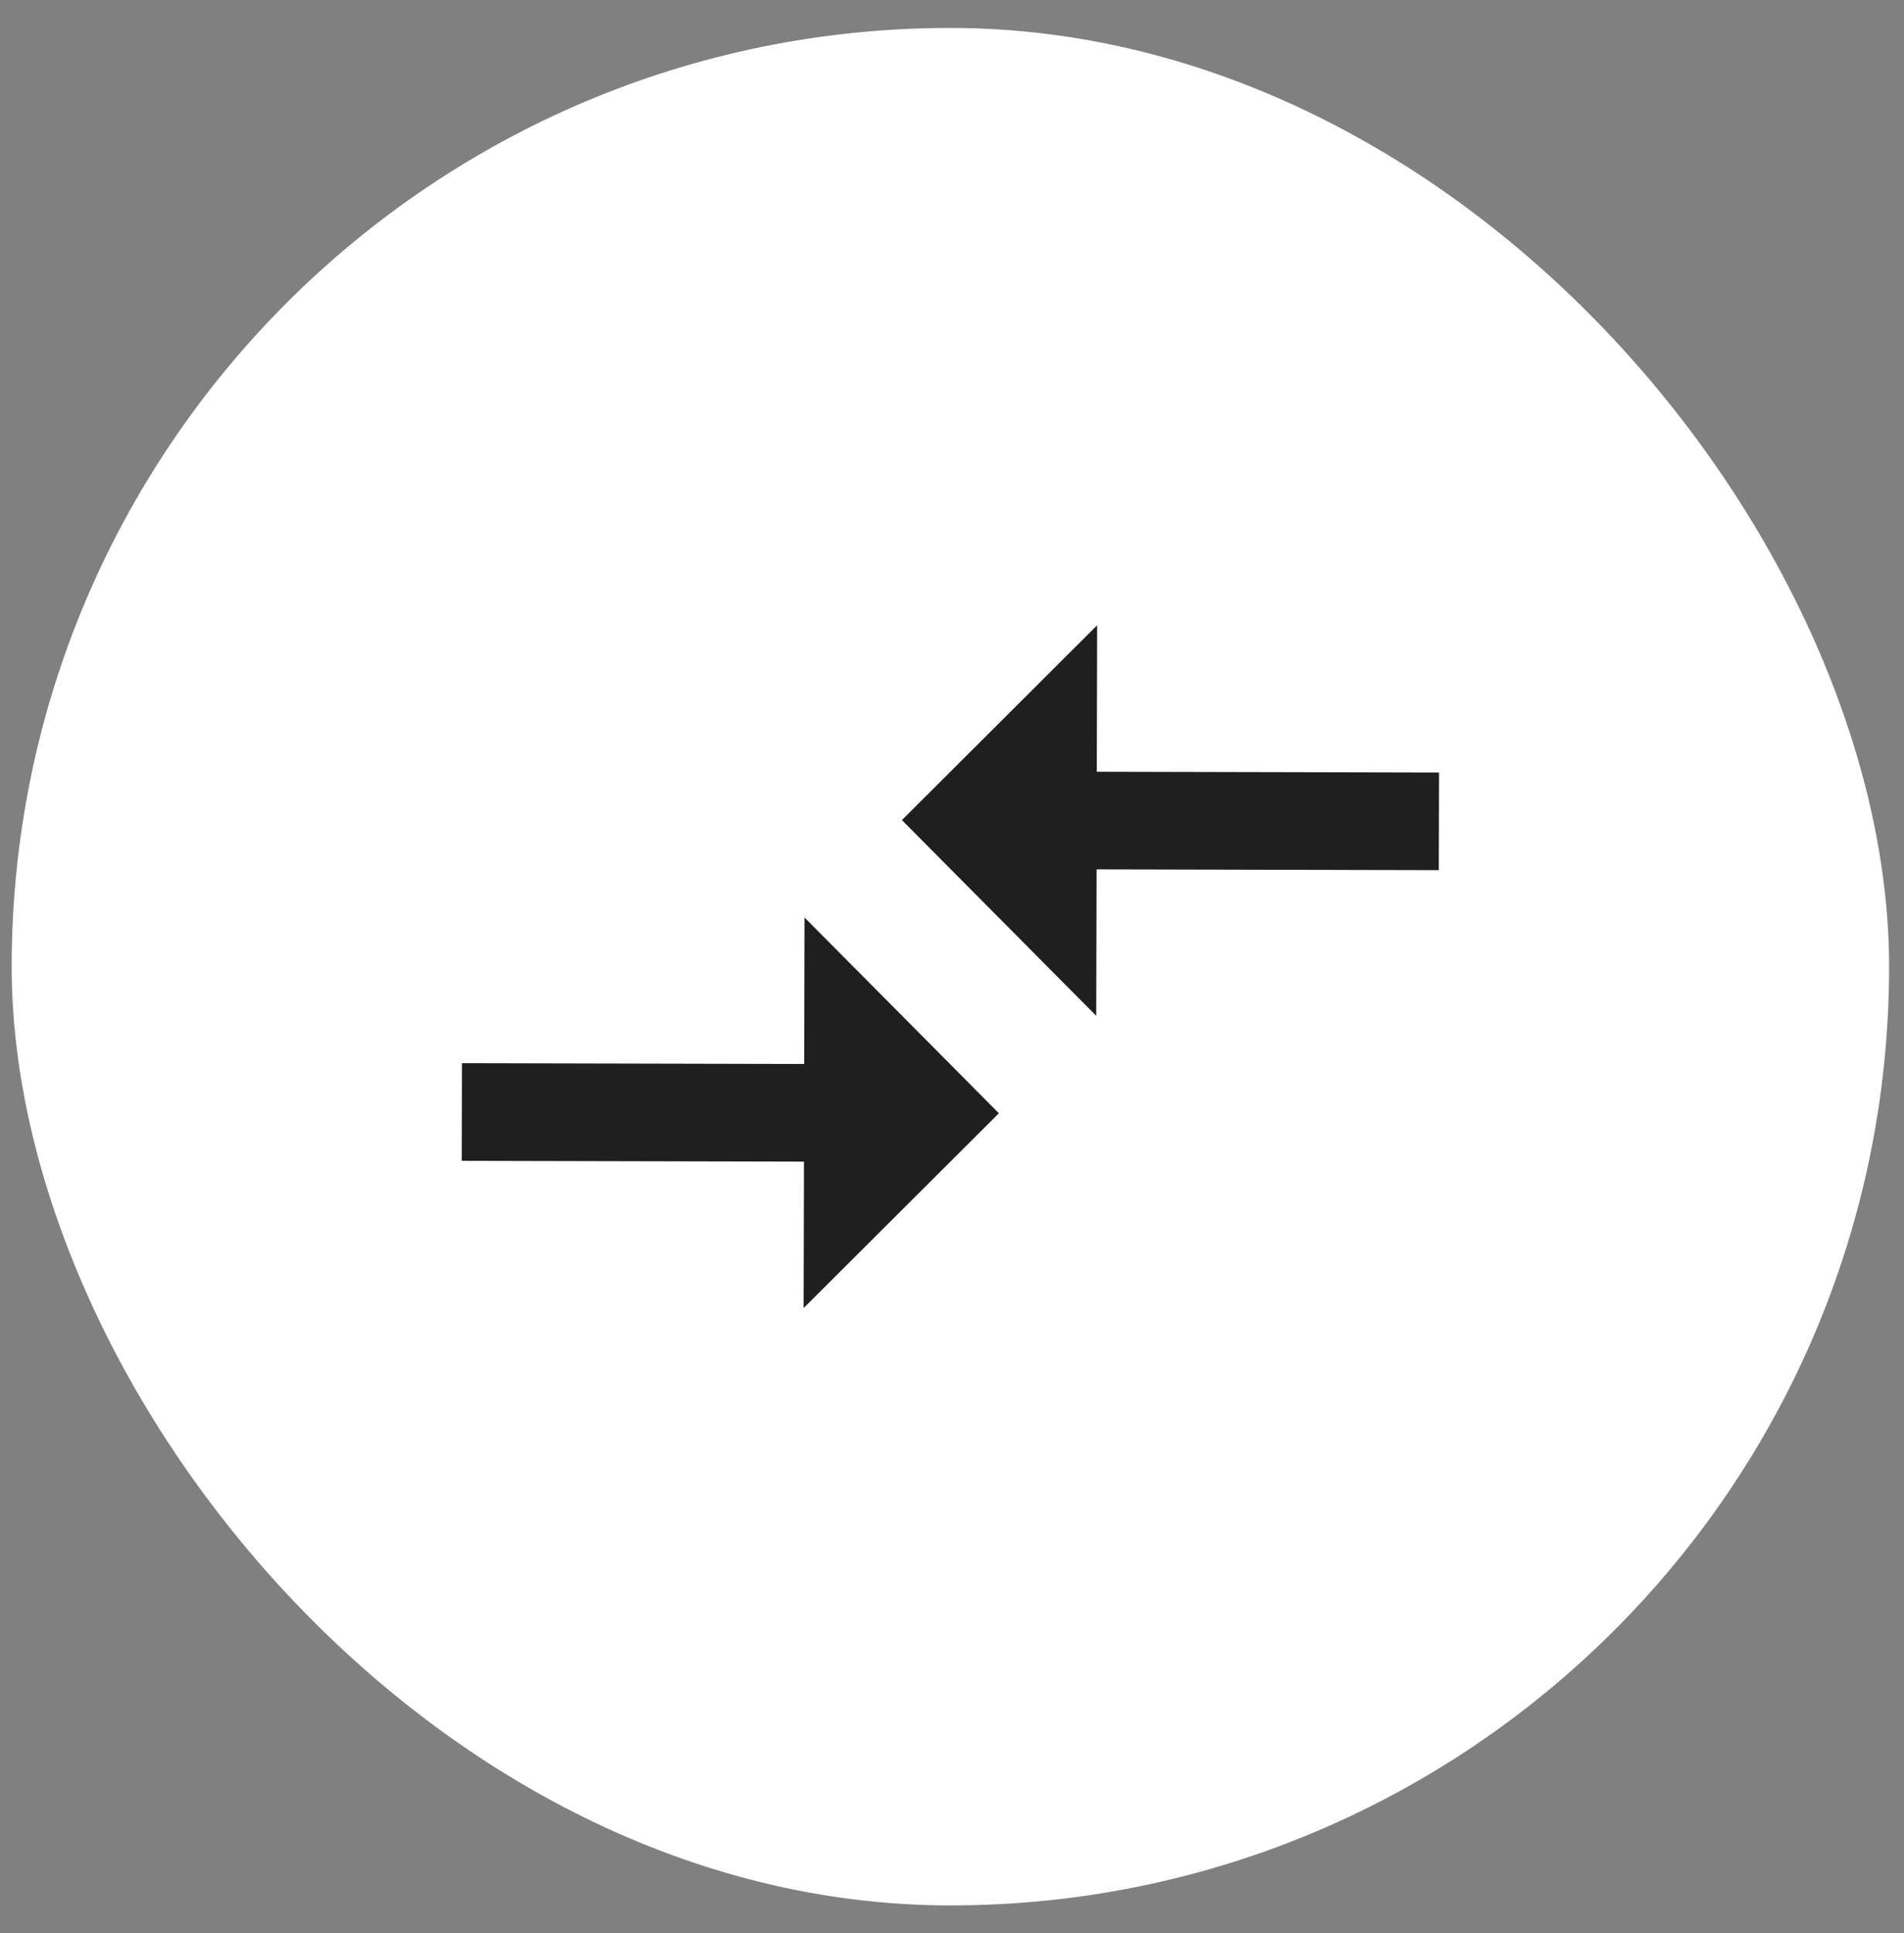 <svg width="65" height="66" viewBox="0 0 65 66" fill="none" xmlns="http://www.w3.org/2000/svg">
<rect x="0" y="0" width="65" height="66" fill="#808080" stroke="none"/>
<rect x="0.399" y="0.954" width="64.092" height="64.092" rx="32.046" fill="white"/>
<path d="M27.454 36.322L15.77 36.295L15.763 39.628L27.446 39.655L27.434 44.655L34.1 38.004L27.465 31.322L27.454 36.322ZM37.424 34.678L37.436 29.678L49.119 29.705L49.127 26.372L37.443 26.345L37.455 21.345L30.79 27.996L37.424 34.678Z" fill="#1F1F1F"/>
</svg>
